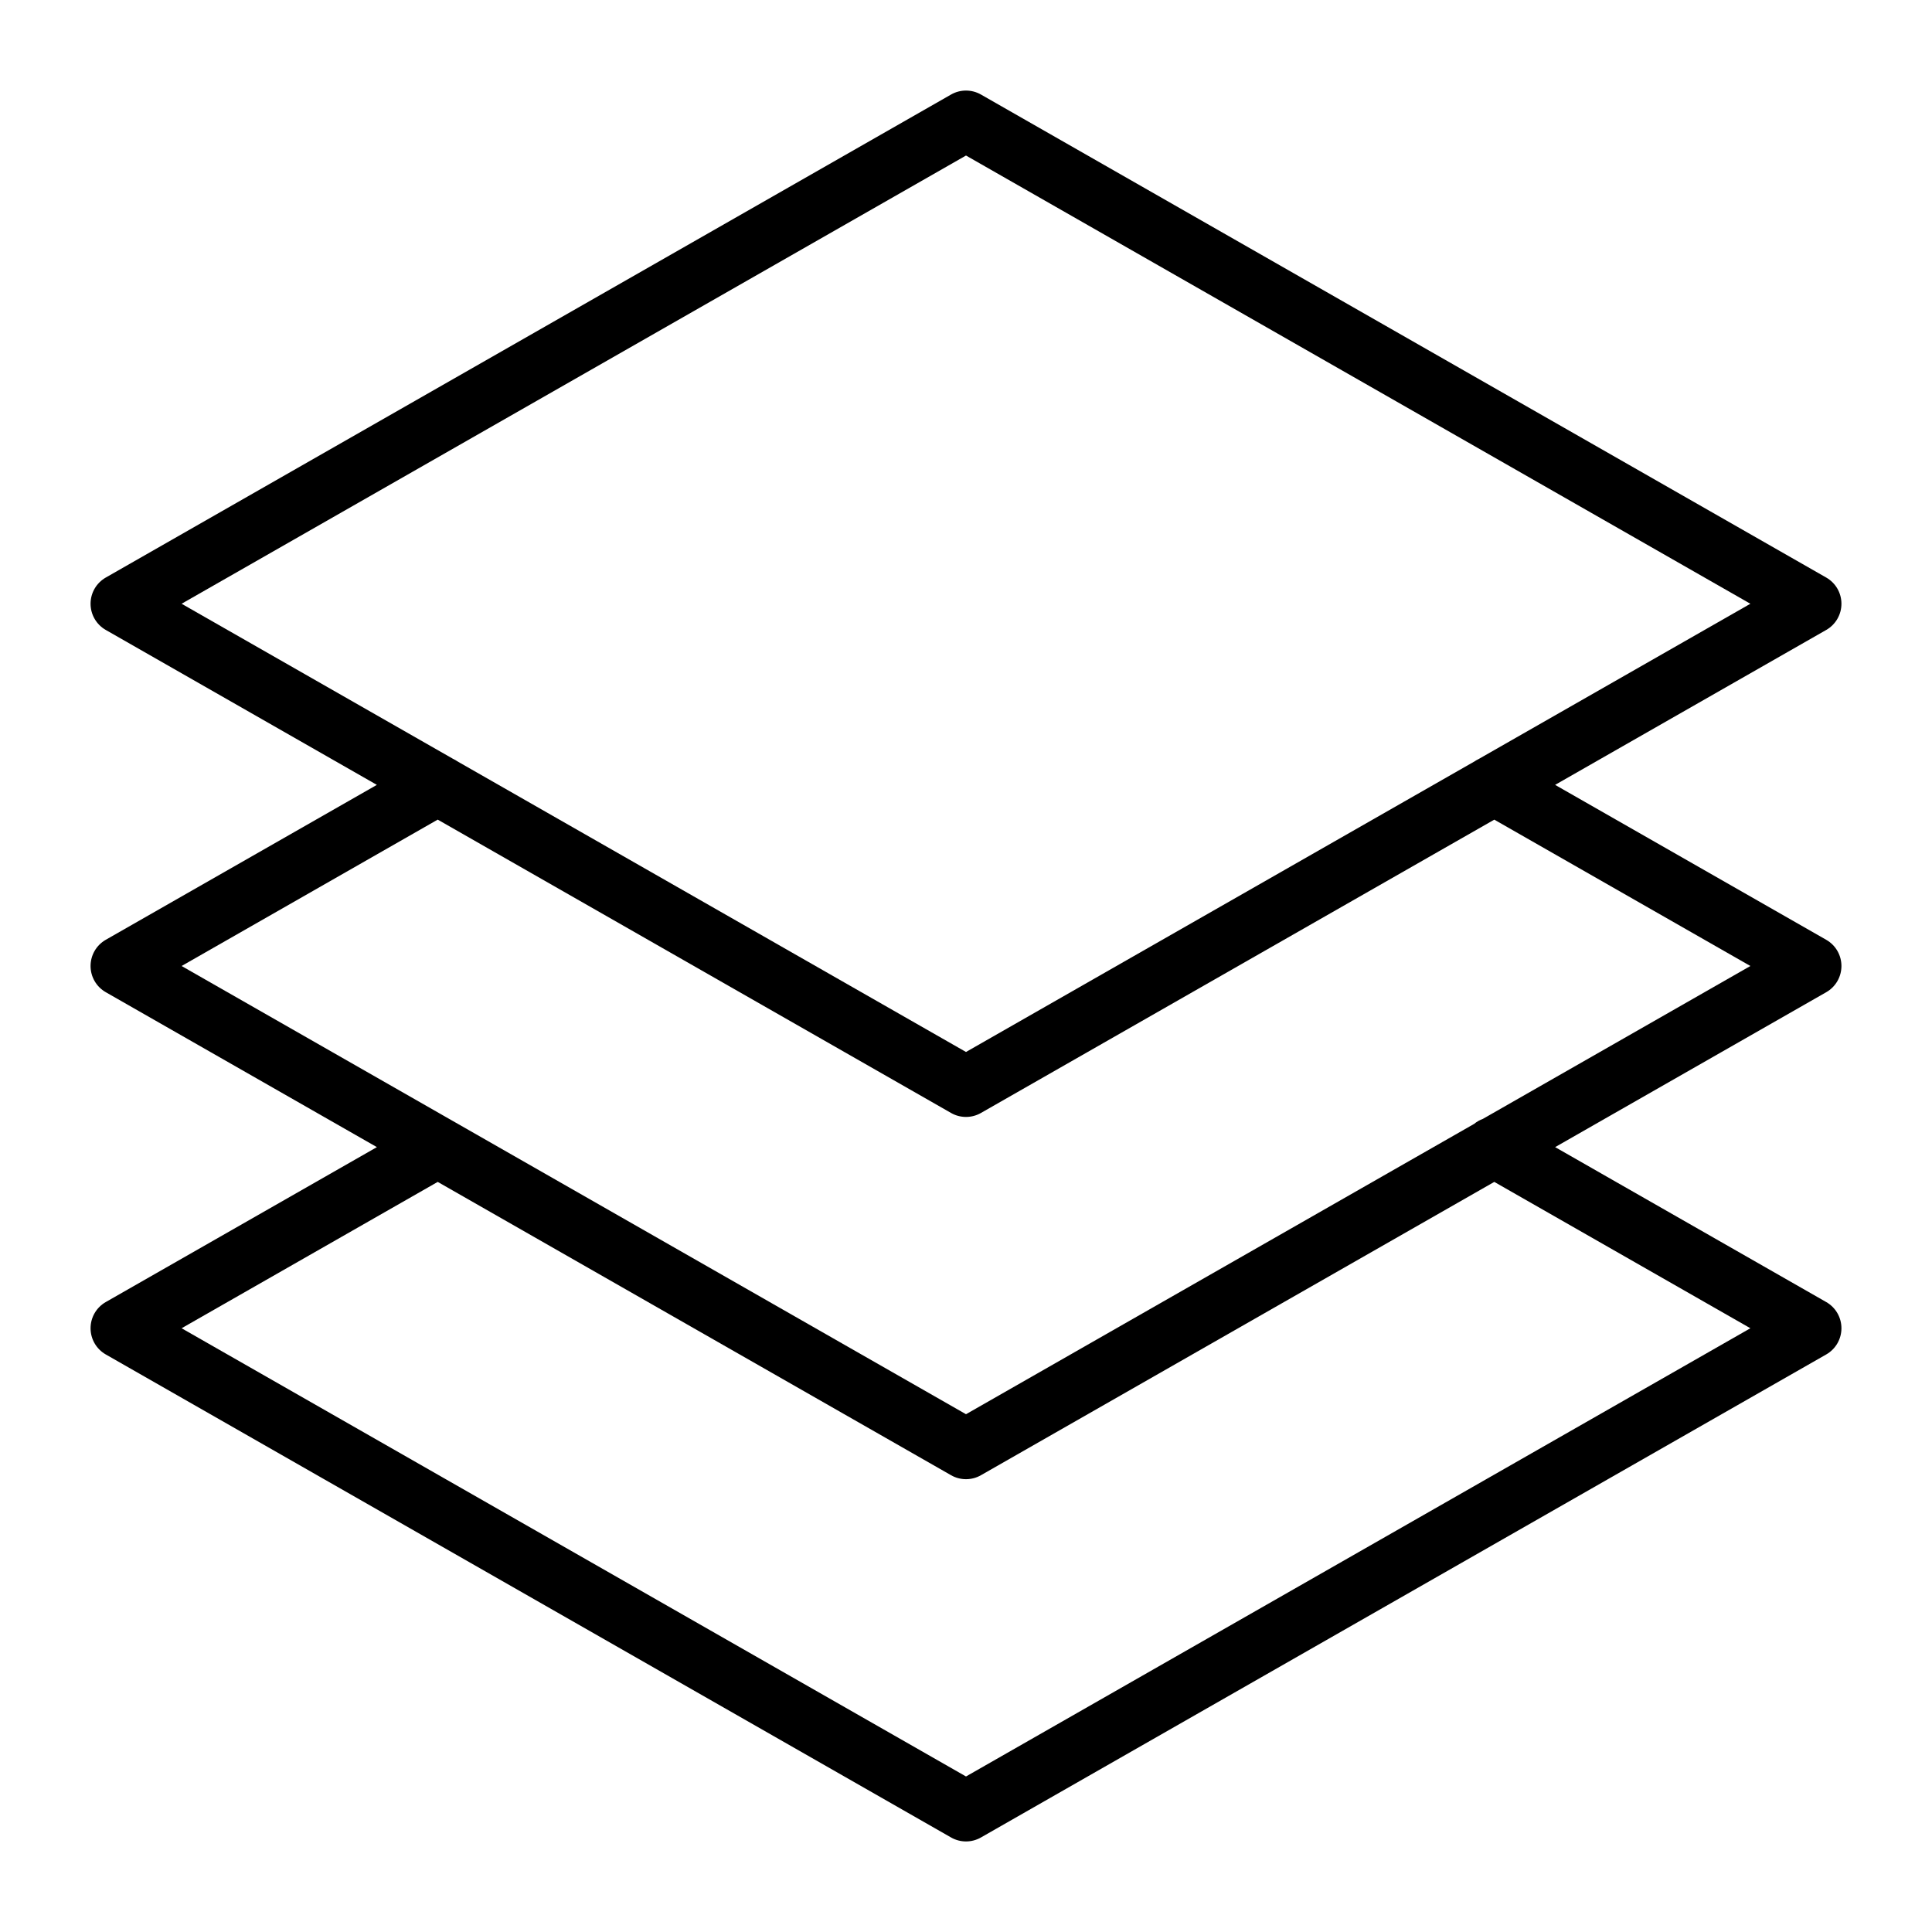 <?xml version="1.0" encoding="utf-8"?>
<!-- Generator: Adobe Illustrator 19.2.1, SVG Export Plug-In . SVG Version: 6.00 Build 0)  -->
<!DOCTYPE svg PUBLIC "-//W3C//DTD SVG 1.1//EN" "http://www.w3.org/Graphics/SVG/1.1/DTD/svg11.dtd">
<svg version="1.1" id="Layer_1" xmlns="http://www.w3.org/2000/svg" xmlns:xlink="http://www.w3.org/1999/xlink" x="0px" y="0px"
	 width="64px" height="64px" viewBox="0 0 64 64" enable-background="new 0 0 64 64" xml:space="preserve">
<path d="M3,44c0,0.359,0.192,0.69,0.504,0.868l28,16C31.657,60.956,31.829,61,32,61s0.343-0.044,0.496-0.132l28-16
	C60.808,44.69,61,44.359,61,44s-0.192-0.69-0.504-0.868L51.516,38l8.981-5.132C60.808,32.69,61,32.359,61,32
	s-0.192-0.69-0.504-0.868L51.515,26l8.981-5.132C60.808,20.69,61,20.359,61,20s-0.192-0.69-0.504-0.868l-28-16
	c-0.307-0.176-0.686-0.176-0.992,0l-28,16C3.192,19.31,3,19.641,3,20s0.192,0.69,0.504,0.868L12.484,26l-8.981,5.132
	C3.192,31.31,3,31.641,3,32s0.192,0.69,0.504,0.868L12.485,38l-8.981,5.132C3.192,43.31,3,43.641,3,44z M32,5.152L57.984,20
	l-9,5.143c-0.041,0.024-0.084,0.04-0.122,0.07L32,34.848l-16.86-9.634c-0.043-0.034-0.092-0.053-0.139-0.08L6.016,20L32,5.152z
	 M14.5,27.151l17.004,9.717C31.657,36.956,31.829,37,32,37s0.343-0.044,0.496-0.132L49.5,27.152L57.984,32l-8.861,5.064
	c-0.105,0.04-0.203,0.092-0.29,0.166L32,46.848L6.016,32L14.5,27.151z M14.5,39.152l17.004,9.716C31.657,48.956,31.829,49,32,49
	s0.343-0.044,0.496-0.132L49.5,39.152L57.984,44L32,58.848L6.016,44L14.5,39.152z"/>
</svg>
